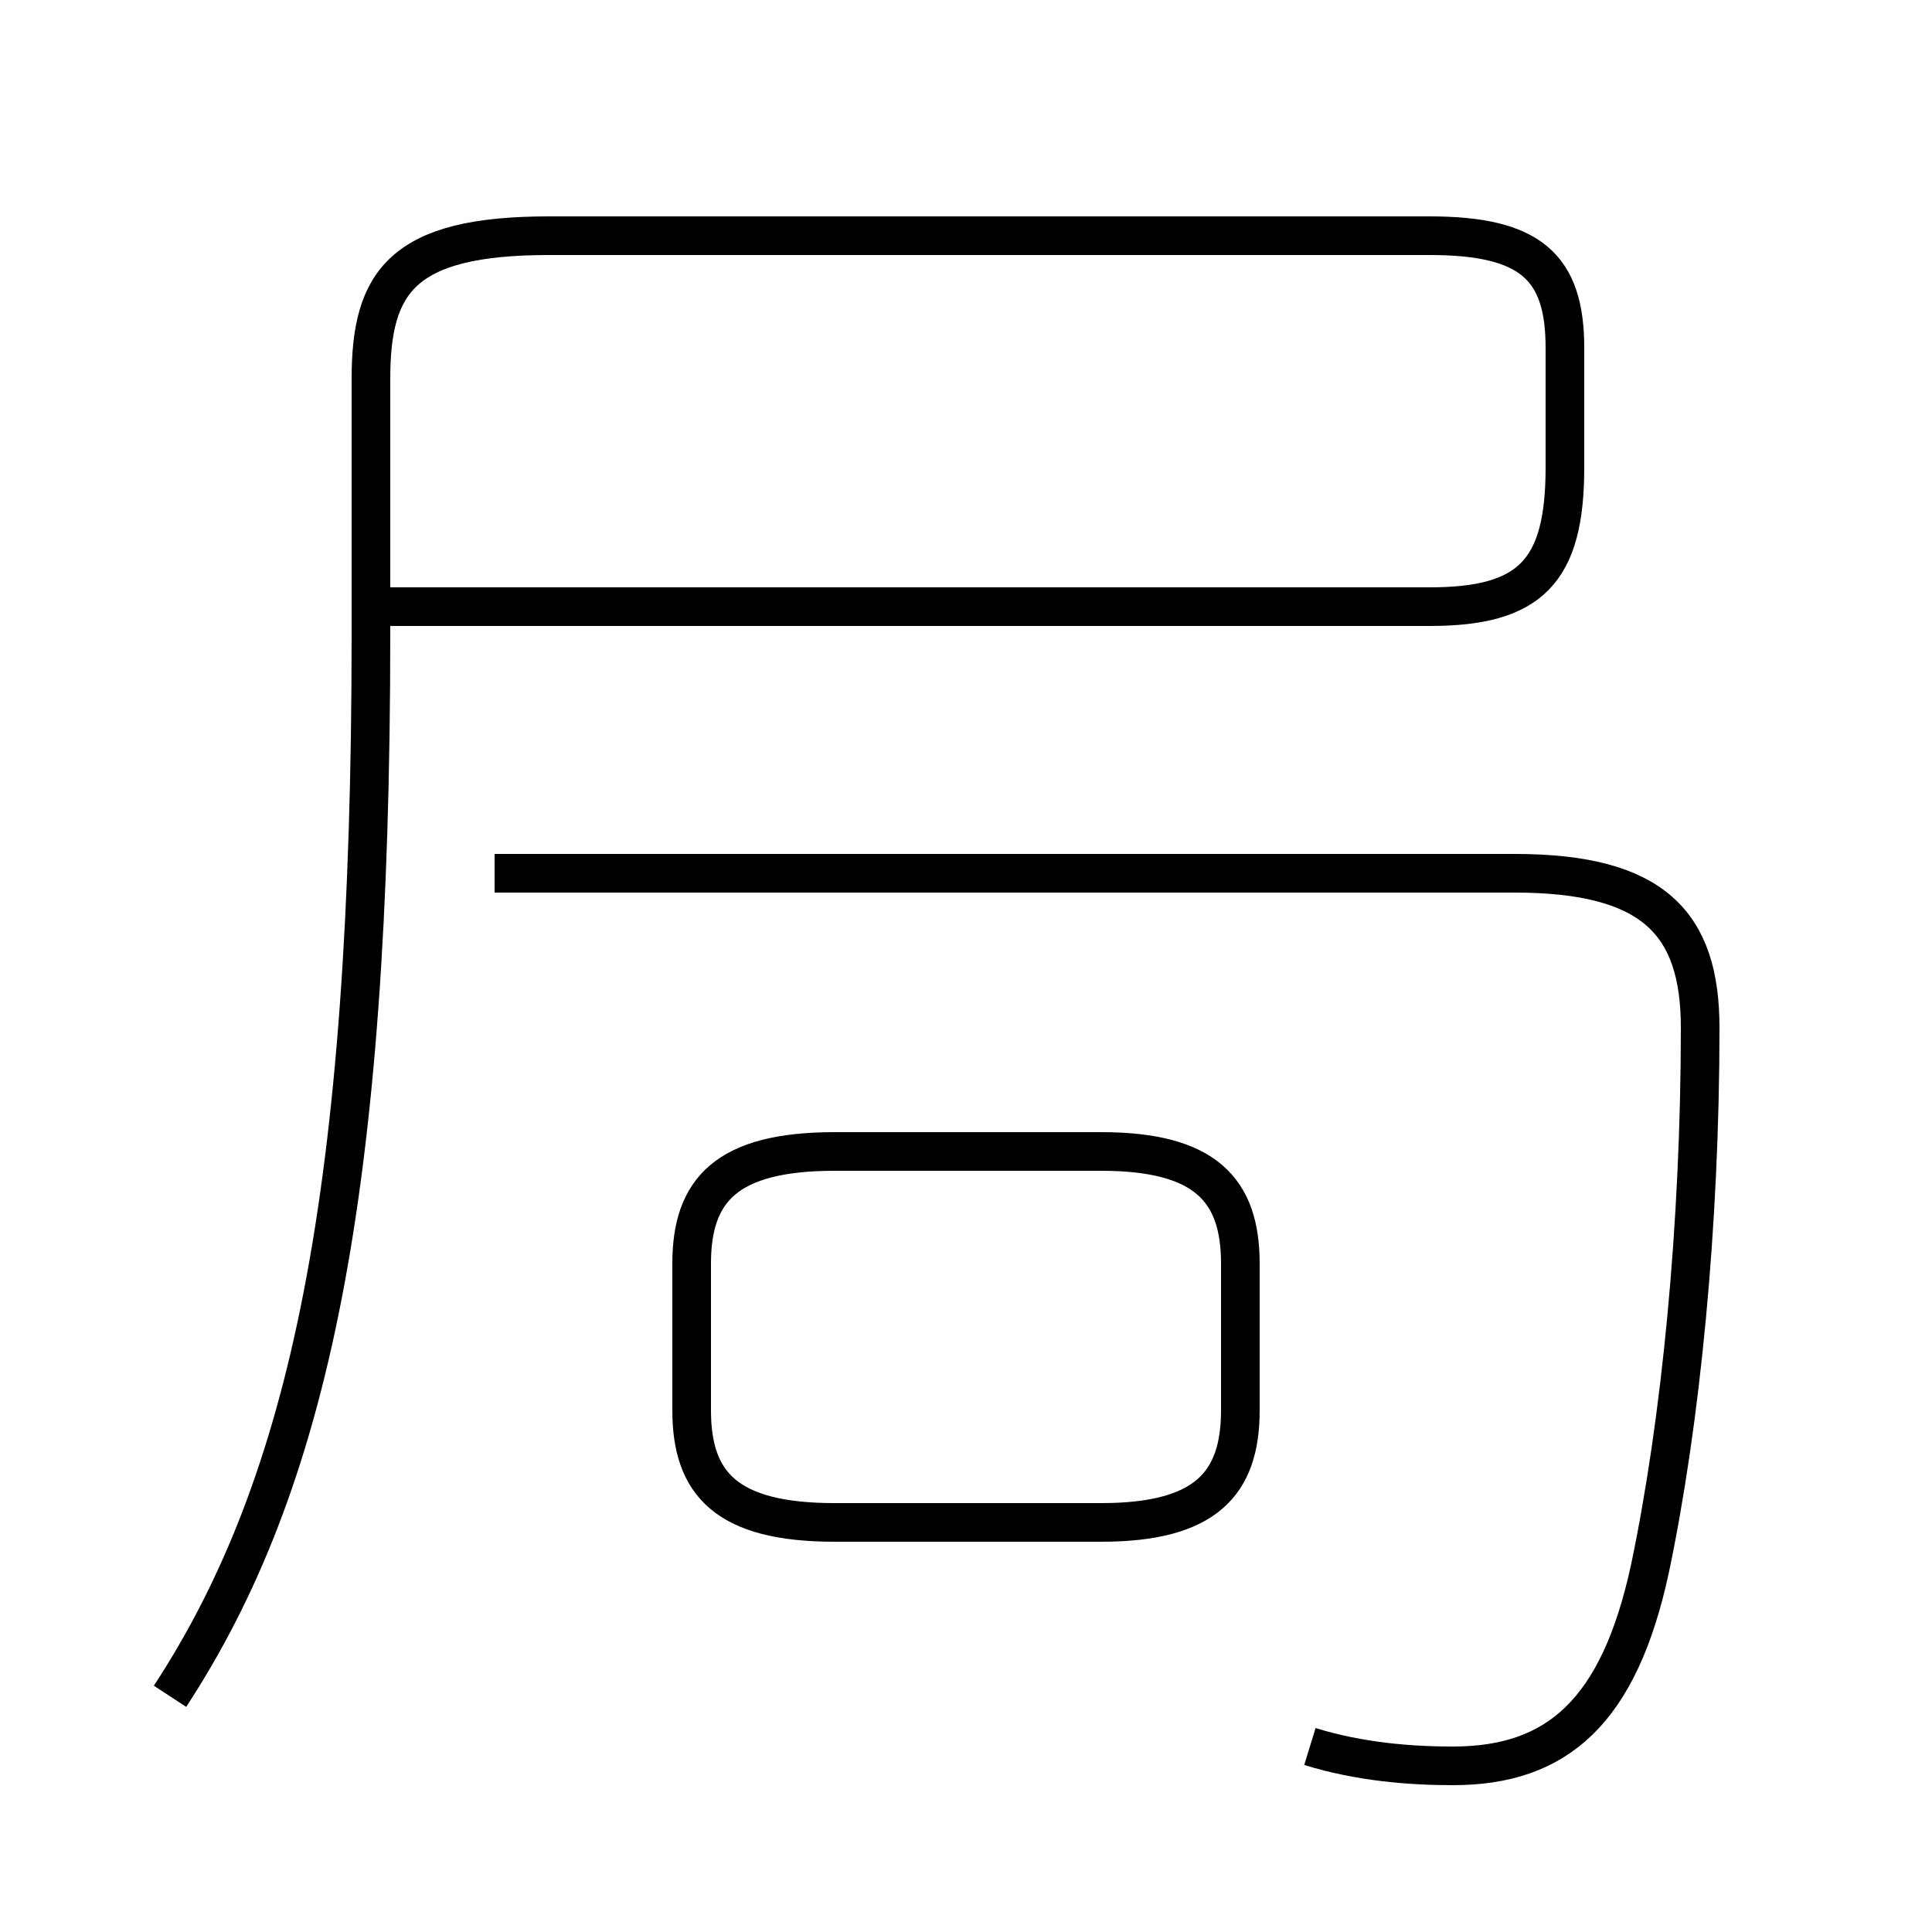 <?xml version='1.0' encoding='utf8'?>
<svg viewBox="0.0 -44.0 50.0 50.0" version="1.1" xmlns="http://www.w3.org/2000/svg">
<rect x="0.0" y="-44.0" width="50.0" height="50.0" fill="#808080" stroke="none"/>
<rect x="-1000" y="-1000" width="2000" height="2000" stroke="white" fill="white"/>
<g style="fill:none; stroke:#000000;  stroke-width:1">
<path d="M 4.4 0.1 C 8.0 5.6 9.6 13.1 9.6 27.6 L 9.6 34.2 C 9.6 36.7 10.4 37.9 14.2 37.9 L 37.0 37.9 C 39.6 37.9 40.5 37.1 40.5 35.0 L 40.5 31.9 C 40.5 29.2 39.6 28.3 37.0 28.3 L 9.2 28.3 M 33.9 -1.2 C 35.2 -1.6 36.5 -1.7 37.6 -1.7 C 40.3 -1.7 41.9 -0.3 42.7 3.4 C 43.5 7.2 44.0 12.3 44.0 17.4 C 44.0 20.1 42.8 21.4 39.2 21.4 L 12.8 21.4 M 21.6 4.6 L 28.5 4.6 C 31.2 4.6 32.1 5.6 32.1 7.5 L 32.1 11.3 C 32.1 13.2 31.2 14.2 28.5 14.2 L 21.6 14.2 C 18.8 14.2 17.9 13.2 17.9 11.3 L 17.9 7.5 C 17.9 5.6 18.8 4.6 21.6 4.6 Z " transform="scale(1, -1)" />
</g>
</svg>